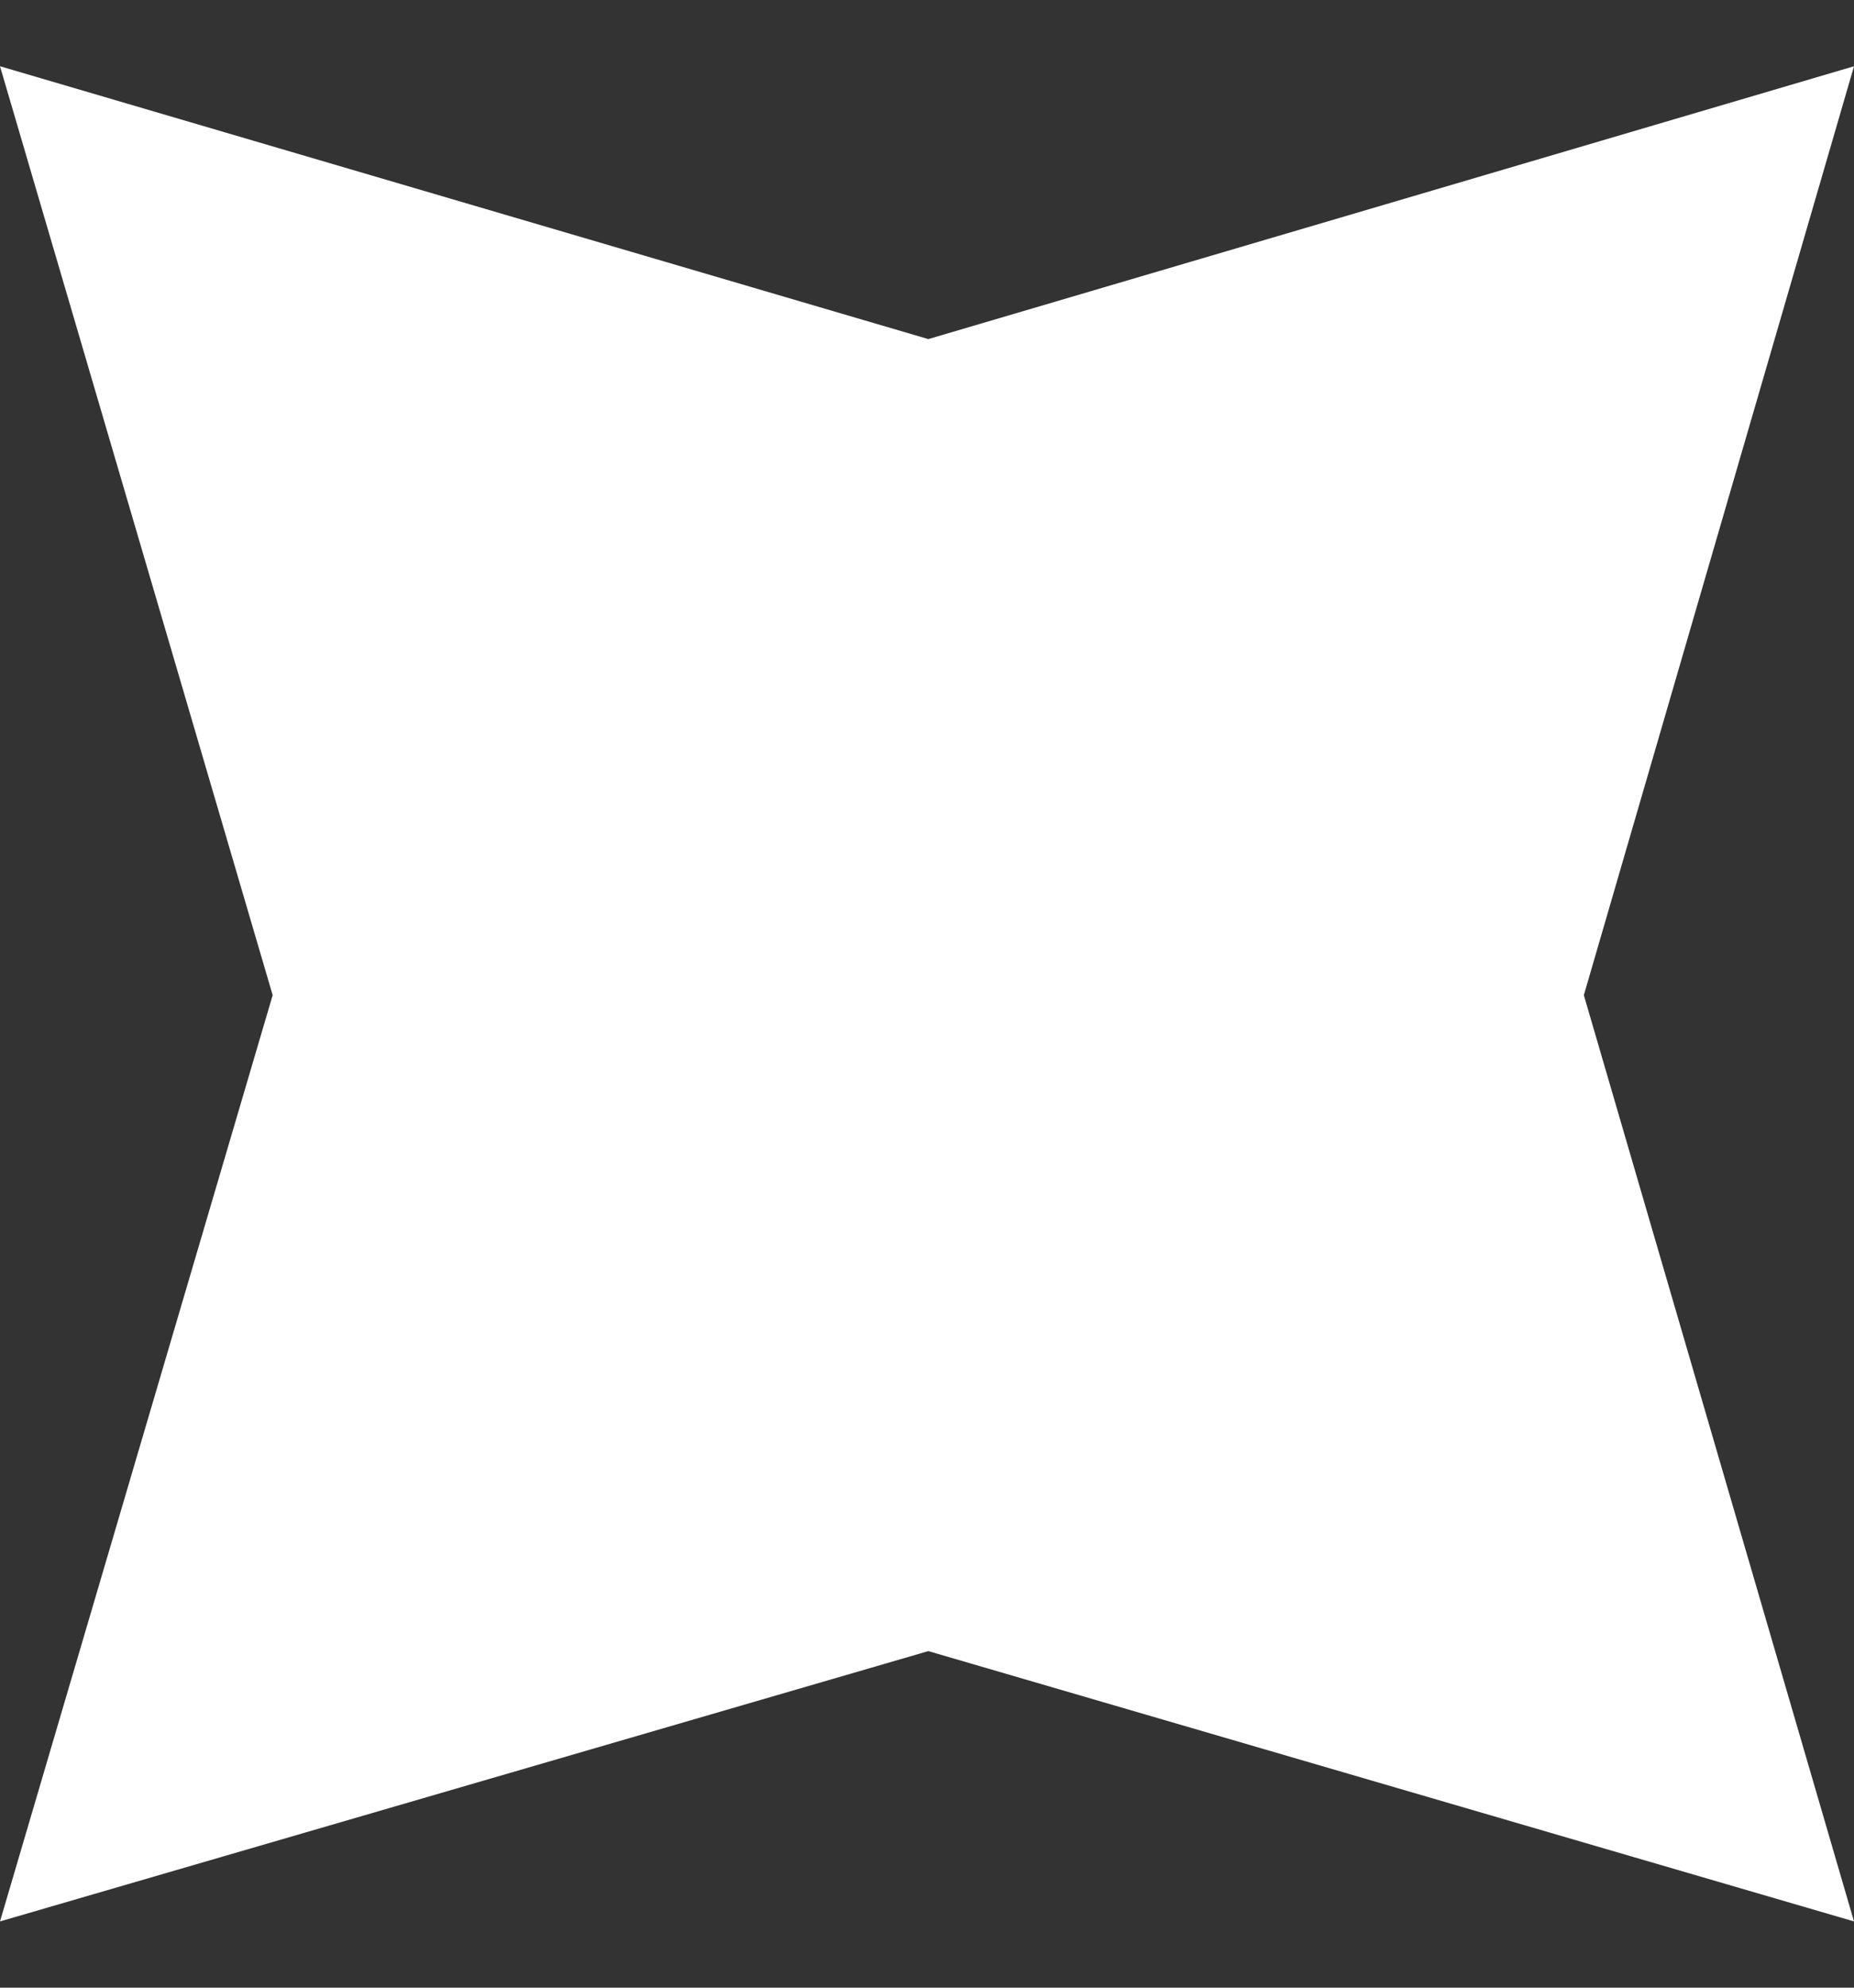 <svg width="14" height="15" viewBox="0 0 14 15" fill="none" xmlns="http://www.w3.org/2000/svg">
<rect x="0" y="0" width="14" height="15" fill="#333333" stroke="none"/>
<path d="M7.01 2.559L14 0.5L11.96 7.51L14 14.5L7.01 12.46L0 14.5L2.059 7.51L0 0.5L7.01 2.559Z" fill="white"/>
</svg>
